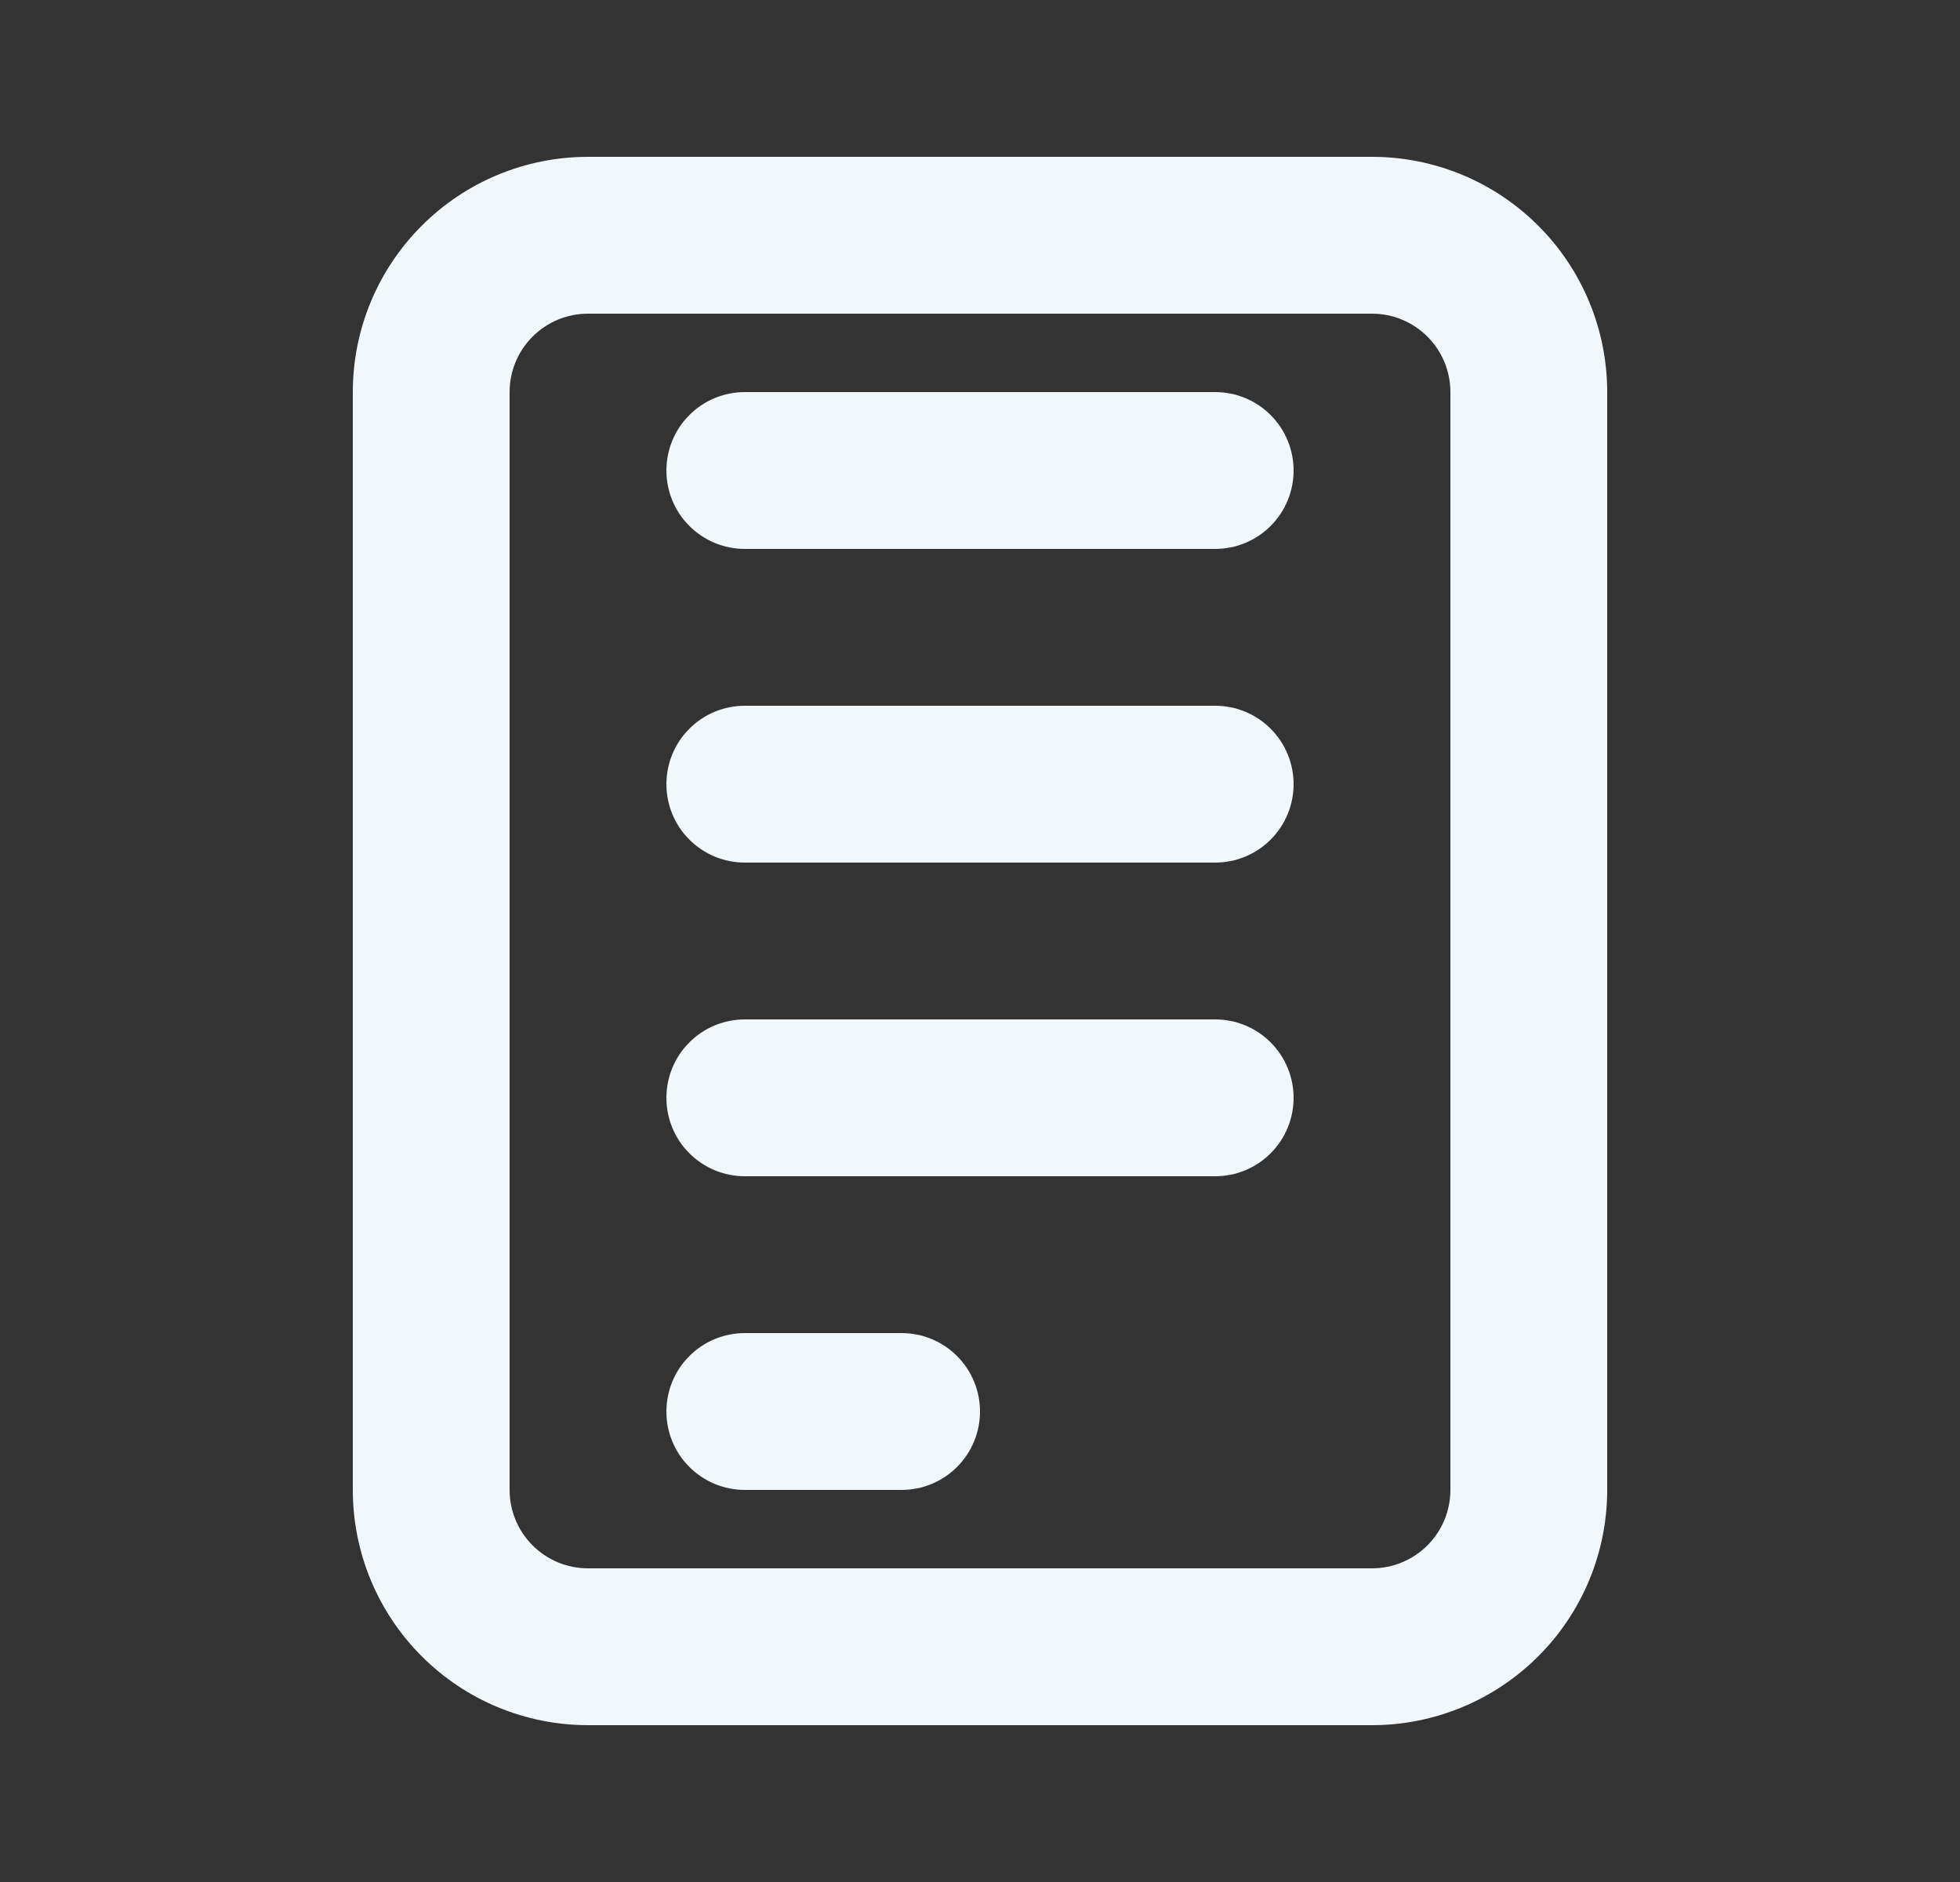 <svg width="25" height="24" viewBox="0 0 25 24" fill="none" xmlns="http://www.w3.org/2000/svg">
<rect x="0" y="0" width="25" height="24" fill="#333333" stroke="none"/>
<path d="M7.5 2H17.5C18.296 2 19.059 2.316 19.621 2.879C20.184 3.441 20.5 4.204 20.5 5V19C20.5 19.796 20.184 20.559 19.621 21.121C19.059 21.684 18.296 22 17.5 22H7.5C6.704 22 5.941 21.684 5.379 21.121C4.816 20.559 4.5 19.796 4.5 19V5C4.5 4.204 4.816 3.441 5.379 2.879C5.941 2.316 6.704 2 7.5 2ZM7.5 4C7.235 4 6.98 4.105 6.793 4.293C6.605 4.48 6.5 4.735 6.5 5V19C6.5 19.265 6.605 19.52 6.793 19.707C6.98 19.895 7.235 20 7.5 20H17.5C17.765 20 18.02 19.895 18.207 19.707C18.395 19.52 18.5 19.265 18.5 19V5C18.5 4.735 18.395 4.48 18.207 4.293C18.02 4.105 17.765 4 17.5 4H7.5ZM9.5 5H15.5C15.765 5 16.02 5.105 16.207 5.293C16.395 5.48 16.5 5.735 16.5 6C16.5 6.265 16.395 6.52 16.207 6.707C16.02 6.895 15.765 7 15.5 7H9.5C9.235 7 8.98 6.895 8.793 6.707C8.605 6.52 8.5 6.265 8.5 6C8.5 5.735 8.605 5.48 8.793 5.293C8.98 5.105 9.235 5 9.5 5ZM9.5 17H11.5C11.765 17 12.02 17.105 12.207 17.293C12.395 17.48 12.5 17.735 12.5 18C12.5 18.265 12.395 18.52 12.207 18.707C12.02 18.895 11.765 19 11.5 19H9.5C9.235 19 8.98 18.895 8.793 18.707C8.605 18.52 8.5 18.265 8.5 18C8.5 17.735 8.605 17.48 8.793 17.293C8.98 17.105 9.235 17 9.5 17ZM9.5 13H15.5C15.765 13 16.02 13.105 16.207 13.293C16.395 13.48 16.5 13.735 16.5 14C16.5 14.265 16.395 14.52 16.207 14.707C16.02 14.895 15.765 15 15.5 15H9.5C9.235 15 8.98 14.895 8.793 14.707C8.605 14.52 8.5 14.265 8.5 14C8.5 13.735 8.605 13.48 8.793 13.293C8.98 13.105 9.235 13 9.5 13ZM9.5 9H15.5C15.765 9 16.02 9.105 16.207 9.293C16.395 9.48 16.5 9.735 16.5 10C16.5 10.265 16.395 10.52 16.207 10.707C16.02 10.895 15.765 11 15.5 11H9.5C9.235 11 8.98 10.895 8.793 10.707C8.605 10.52 8.5 10.265 8.5 10C8.5 9.735 8.605 9.48 8.793 9.293C8.98 9.105 9.235 9 9.5 9Z" fill="#F2F7FC"/>
</svg>
